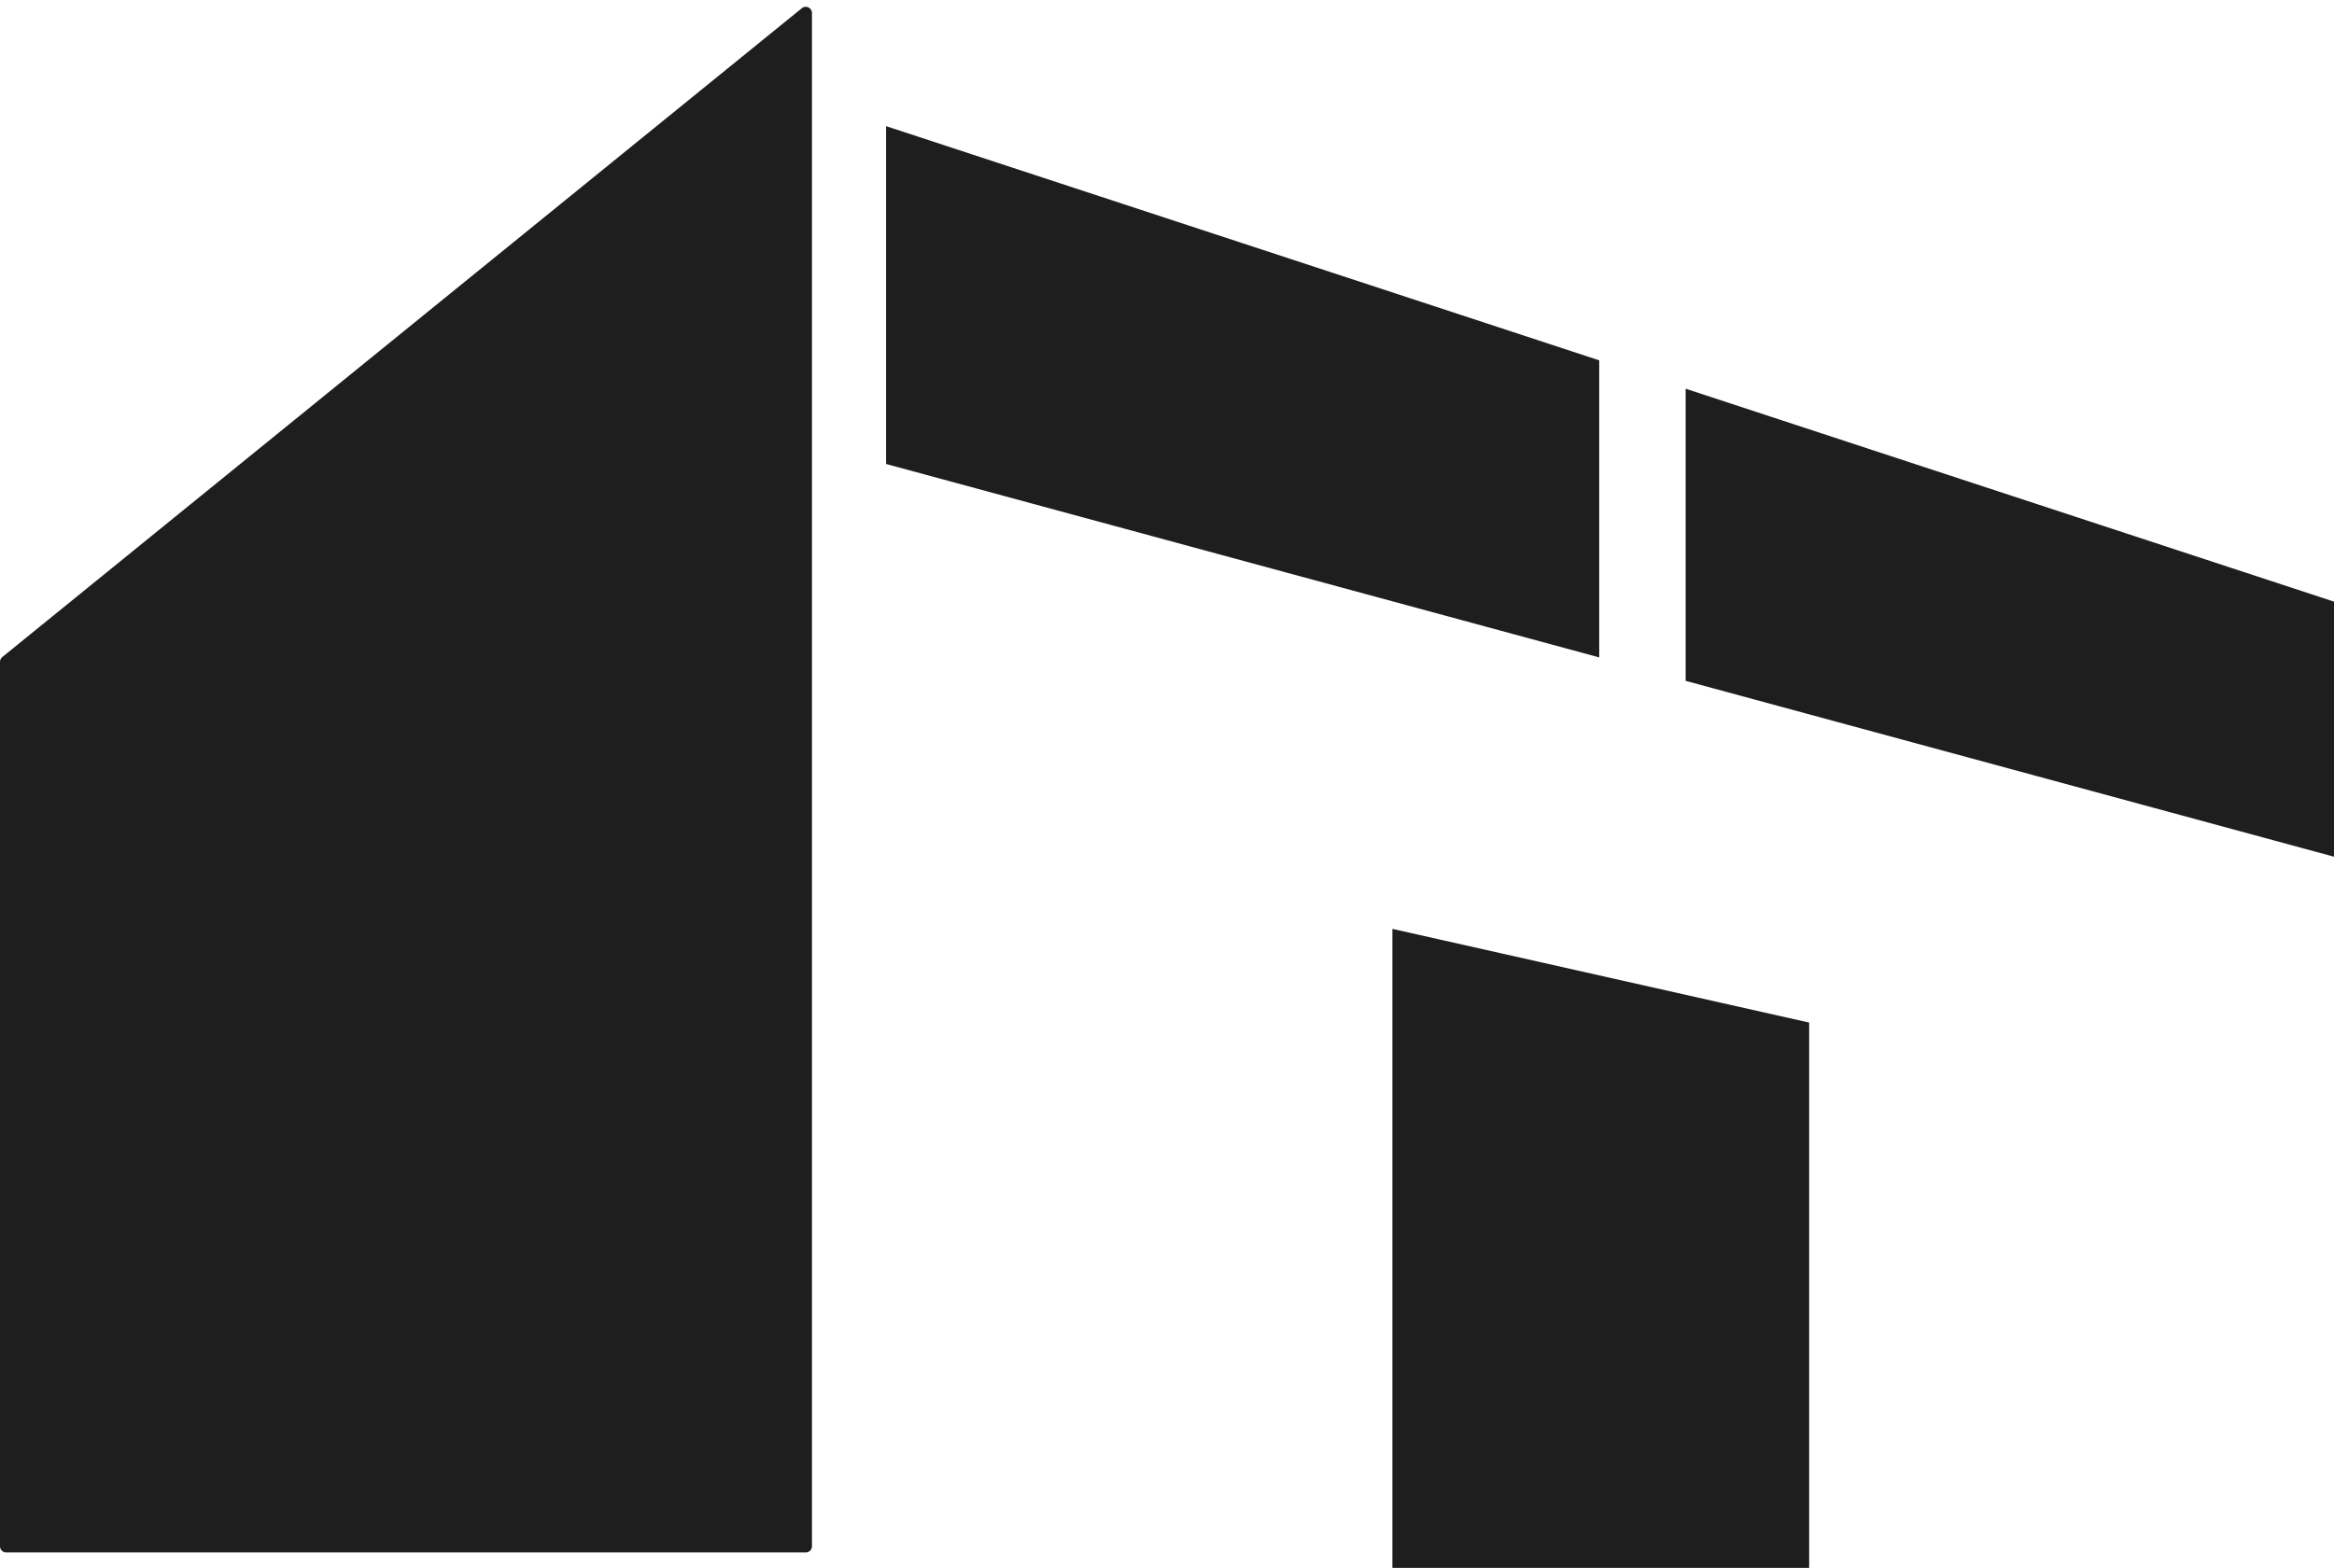 <svg width="756" height="508" viewBox="0 0 756 508" fill="none" xmlns="http://www.w3.org/2000/svg">
<path fill-rule="evenodd" clip-rule="evenodd" d="M451 508V300.955L586 331.315V508H451Z" fill="#1E1E1E"/>
<path d="M263 4.199C263 2.516 261.047 1.586 259.74 2.647L0.74 212.885C0.272 213.265 0 213.835 0 214.438V501C0 502.105 0.895 503 2 503H261C262.105 503 263 502.105 263 501V4.199Z" fill="#1E1E1E"/>
<path fill-rule="evenodd" clip-rule="evenodd" d="M518 116.75L287 40.869V150.326L518 213V116.75ZM756 277.574L546 220.597V125.948L756 194.93V277.574Z" fill="#1E1E1E"/>
</svg>
